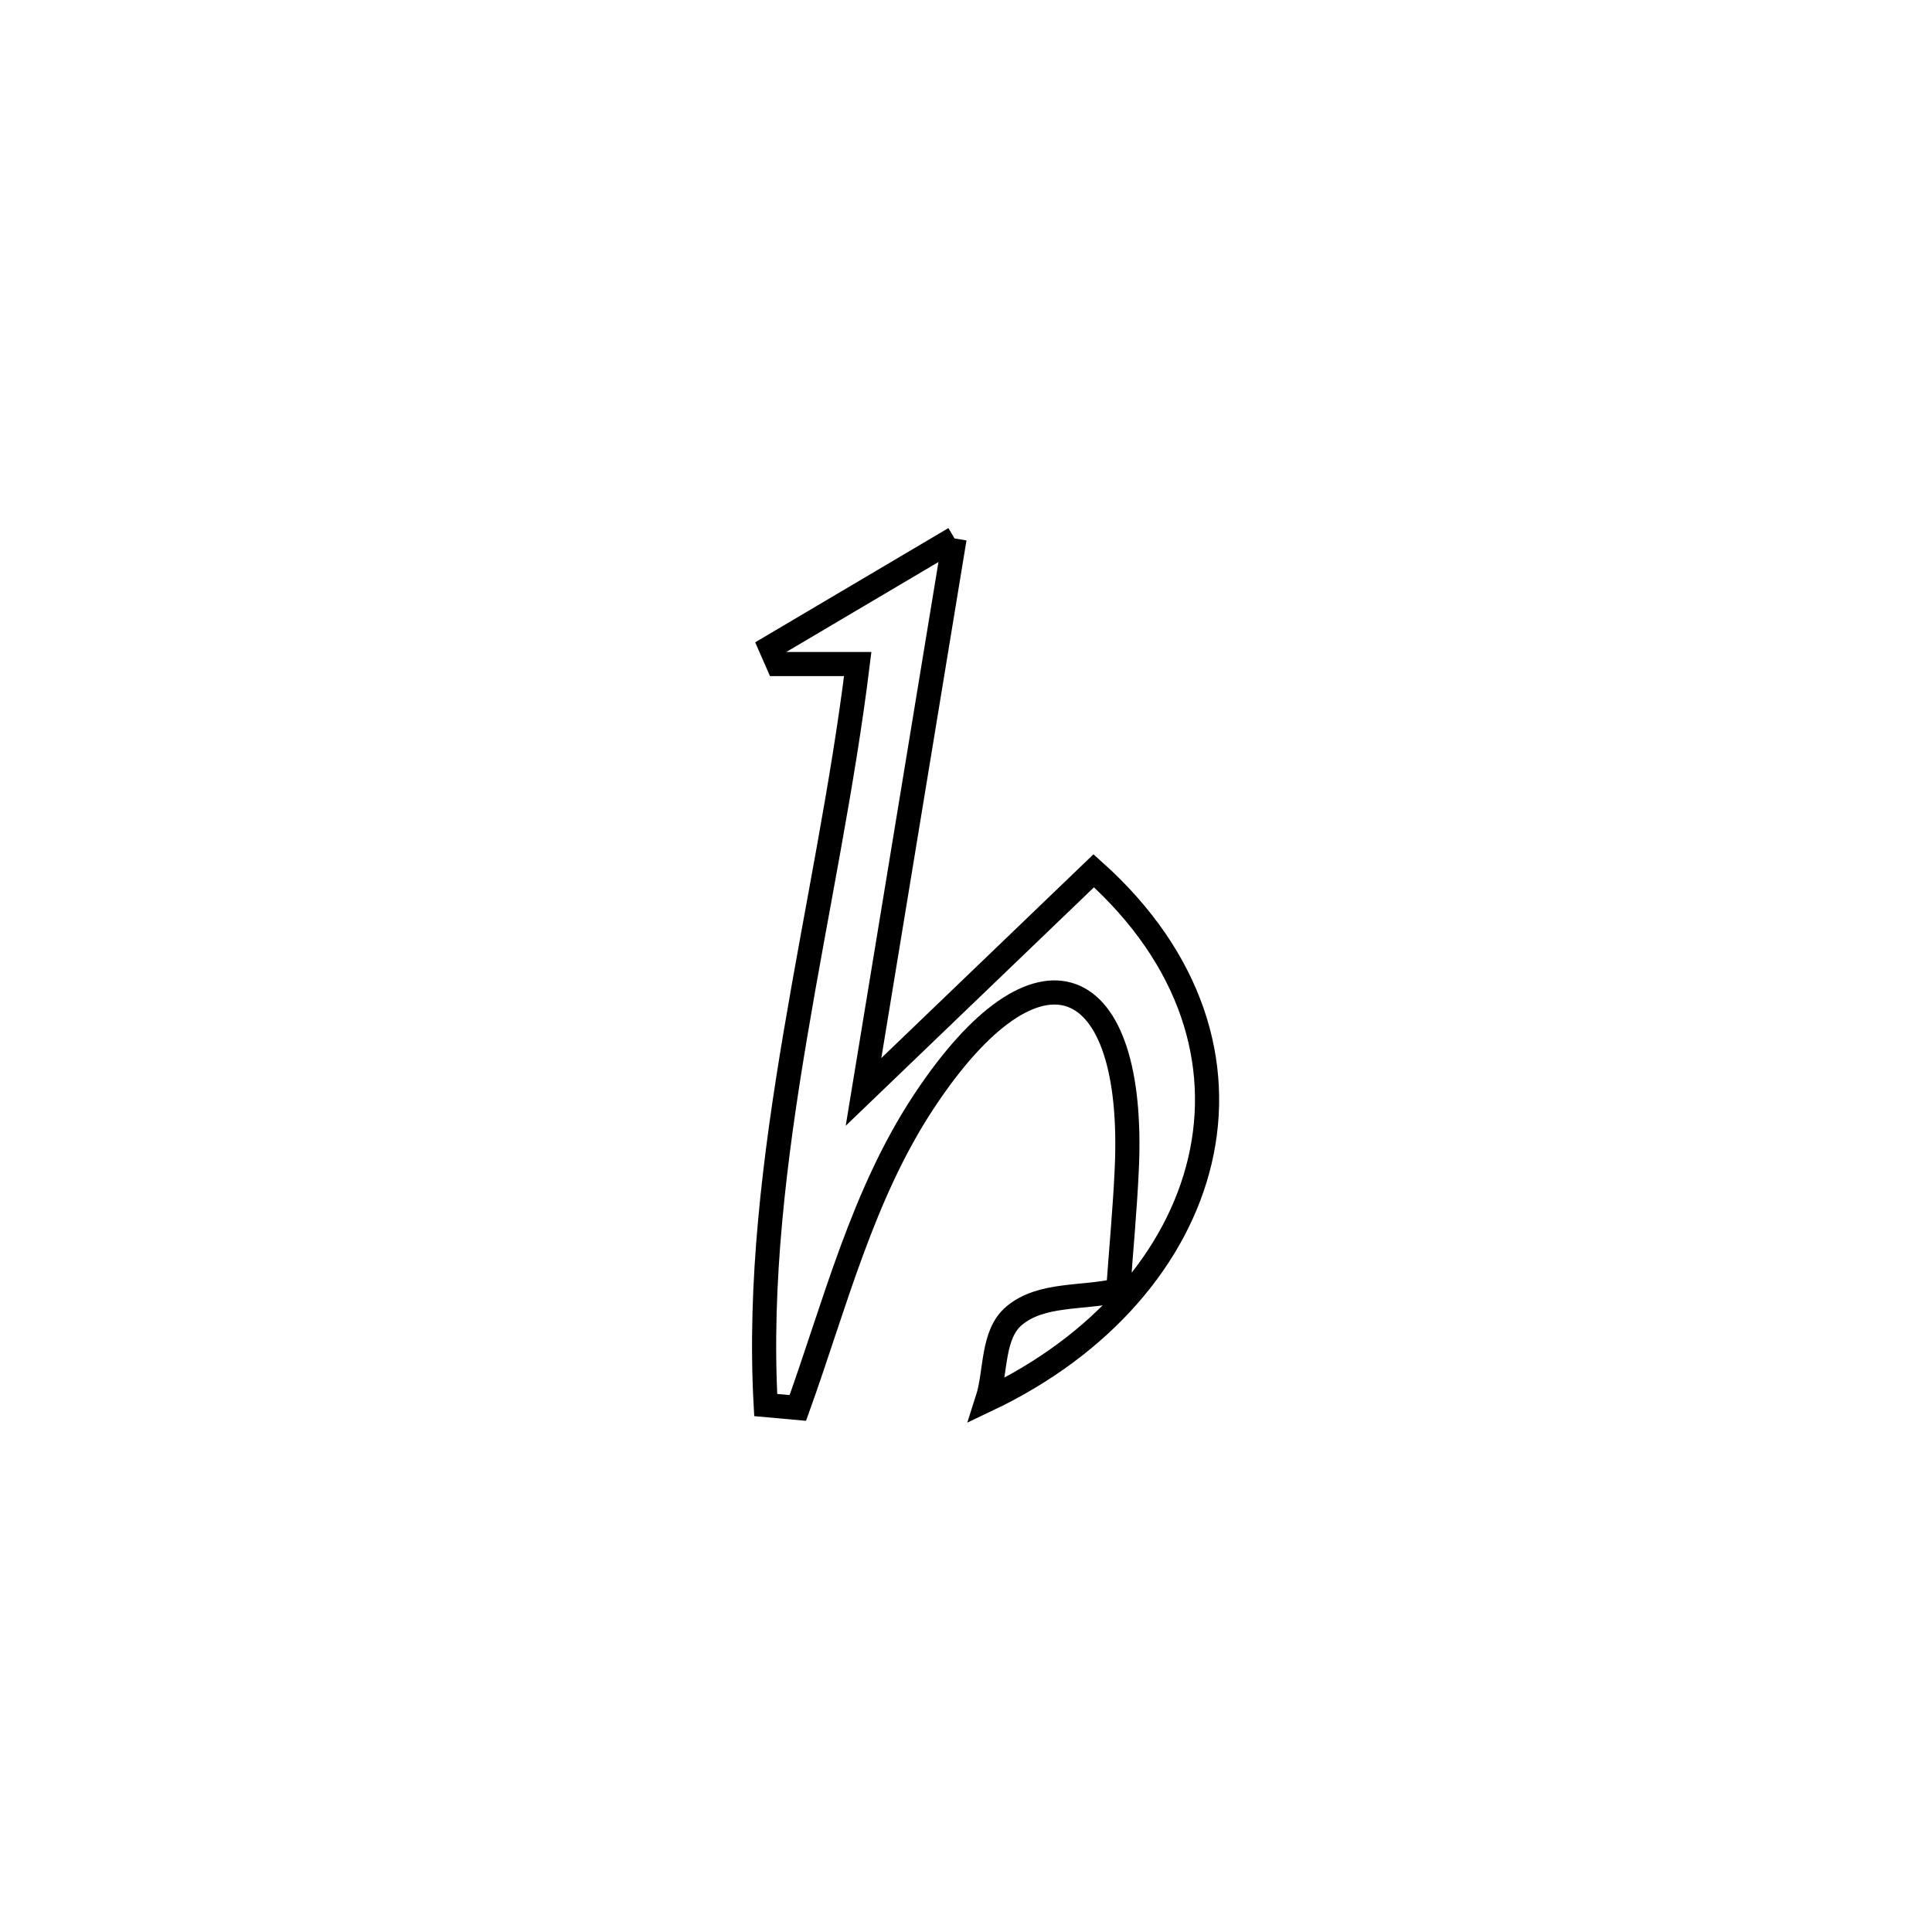 <svg xmlns="http://www.w3.org/2000/svg" viewBox="0.0 0.0 24.0 24.0" height="200px" width="200px"><path fill="none" stroke="black" stroke-width=".3" stroke-opacity="1.0"  filling="0" d="M11.858 6.689 L11.858 6.689 C11.481 8.981 11.104 11.273 10.727 13.564 L10.727 13.564 C11.68 12.648 12.634 11.733 13.587 10.817 L13.587 10.817 C14.81 11.911 15.188 13.217 14.906 14.418 C14.624 15.619 13.682 16.715 12.265 17.388 L12.265 17.388 C12.377 17.04 12.319 16.578 12.6 16.343 C12.939 16.059 13.46 16.133 13.891 16.028 L13.891 16.028 C13.926 15.528 13.974 15.029 13.997 14.528 C14.113 12.049 12.901 11.522 11.473 13.689 C10.714 14.84 10.372 16.207 9.911 17.49 L9.911 17.49 C9.778 17.478 9.645 17.466 9.512 17.454 L9.512 17.454 C9.428 15.939 9.621 14.39 9.882 12.844 C10.142 11.298 10.47 9.755 10.655 8.249 L10.655 8.249 C10.325 8.249 9.994 8.249 9.664 8.249 L9.664 8.249 C9.634 8.179 9.604 8.109 9.573 8.04 L9.573 8.04 C10.335 7.59 11.096 7.14 11.858 6.689 L11.858 6.689"></path></svg>